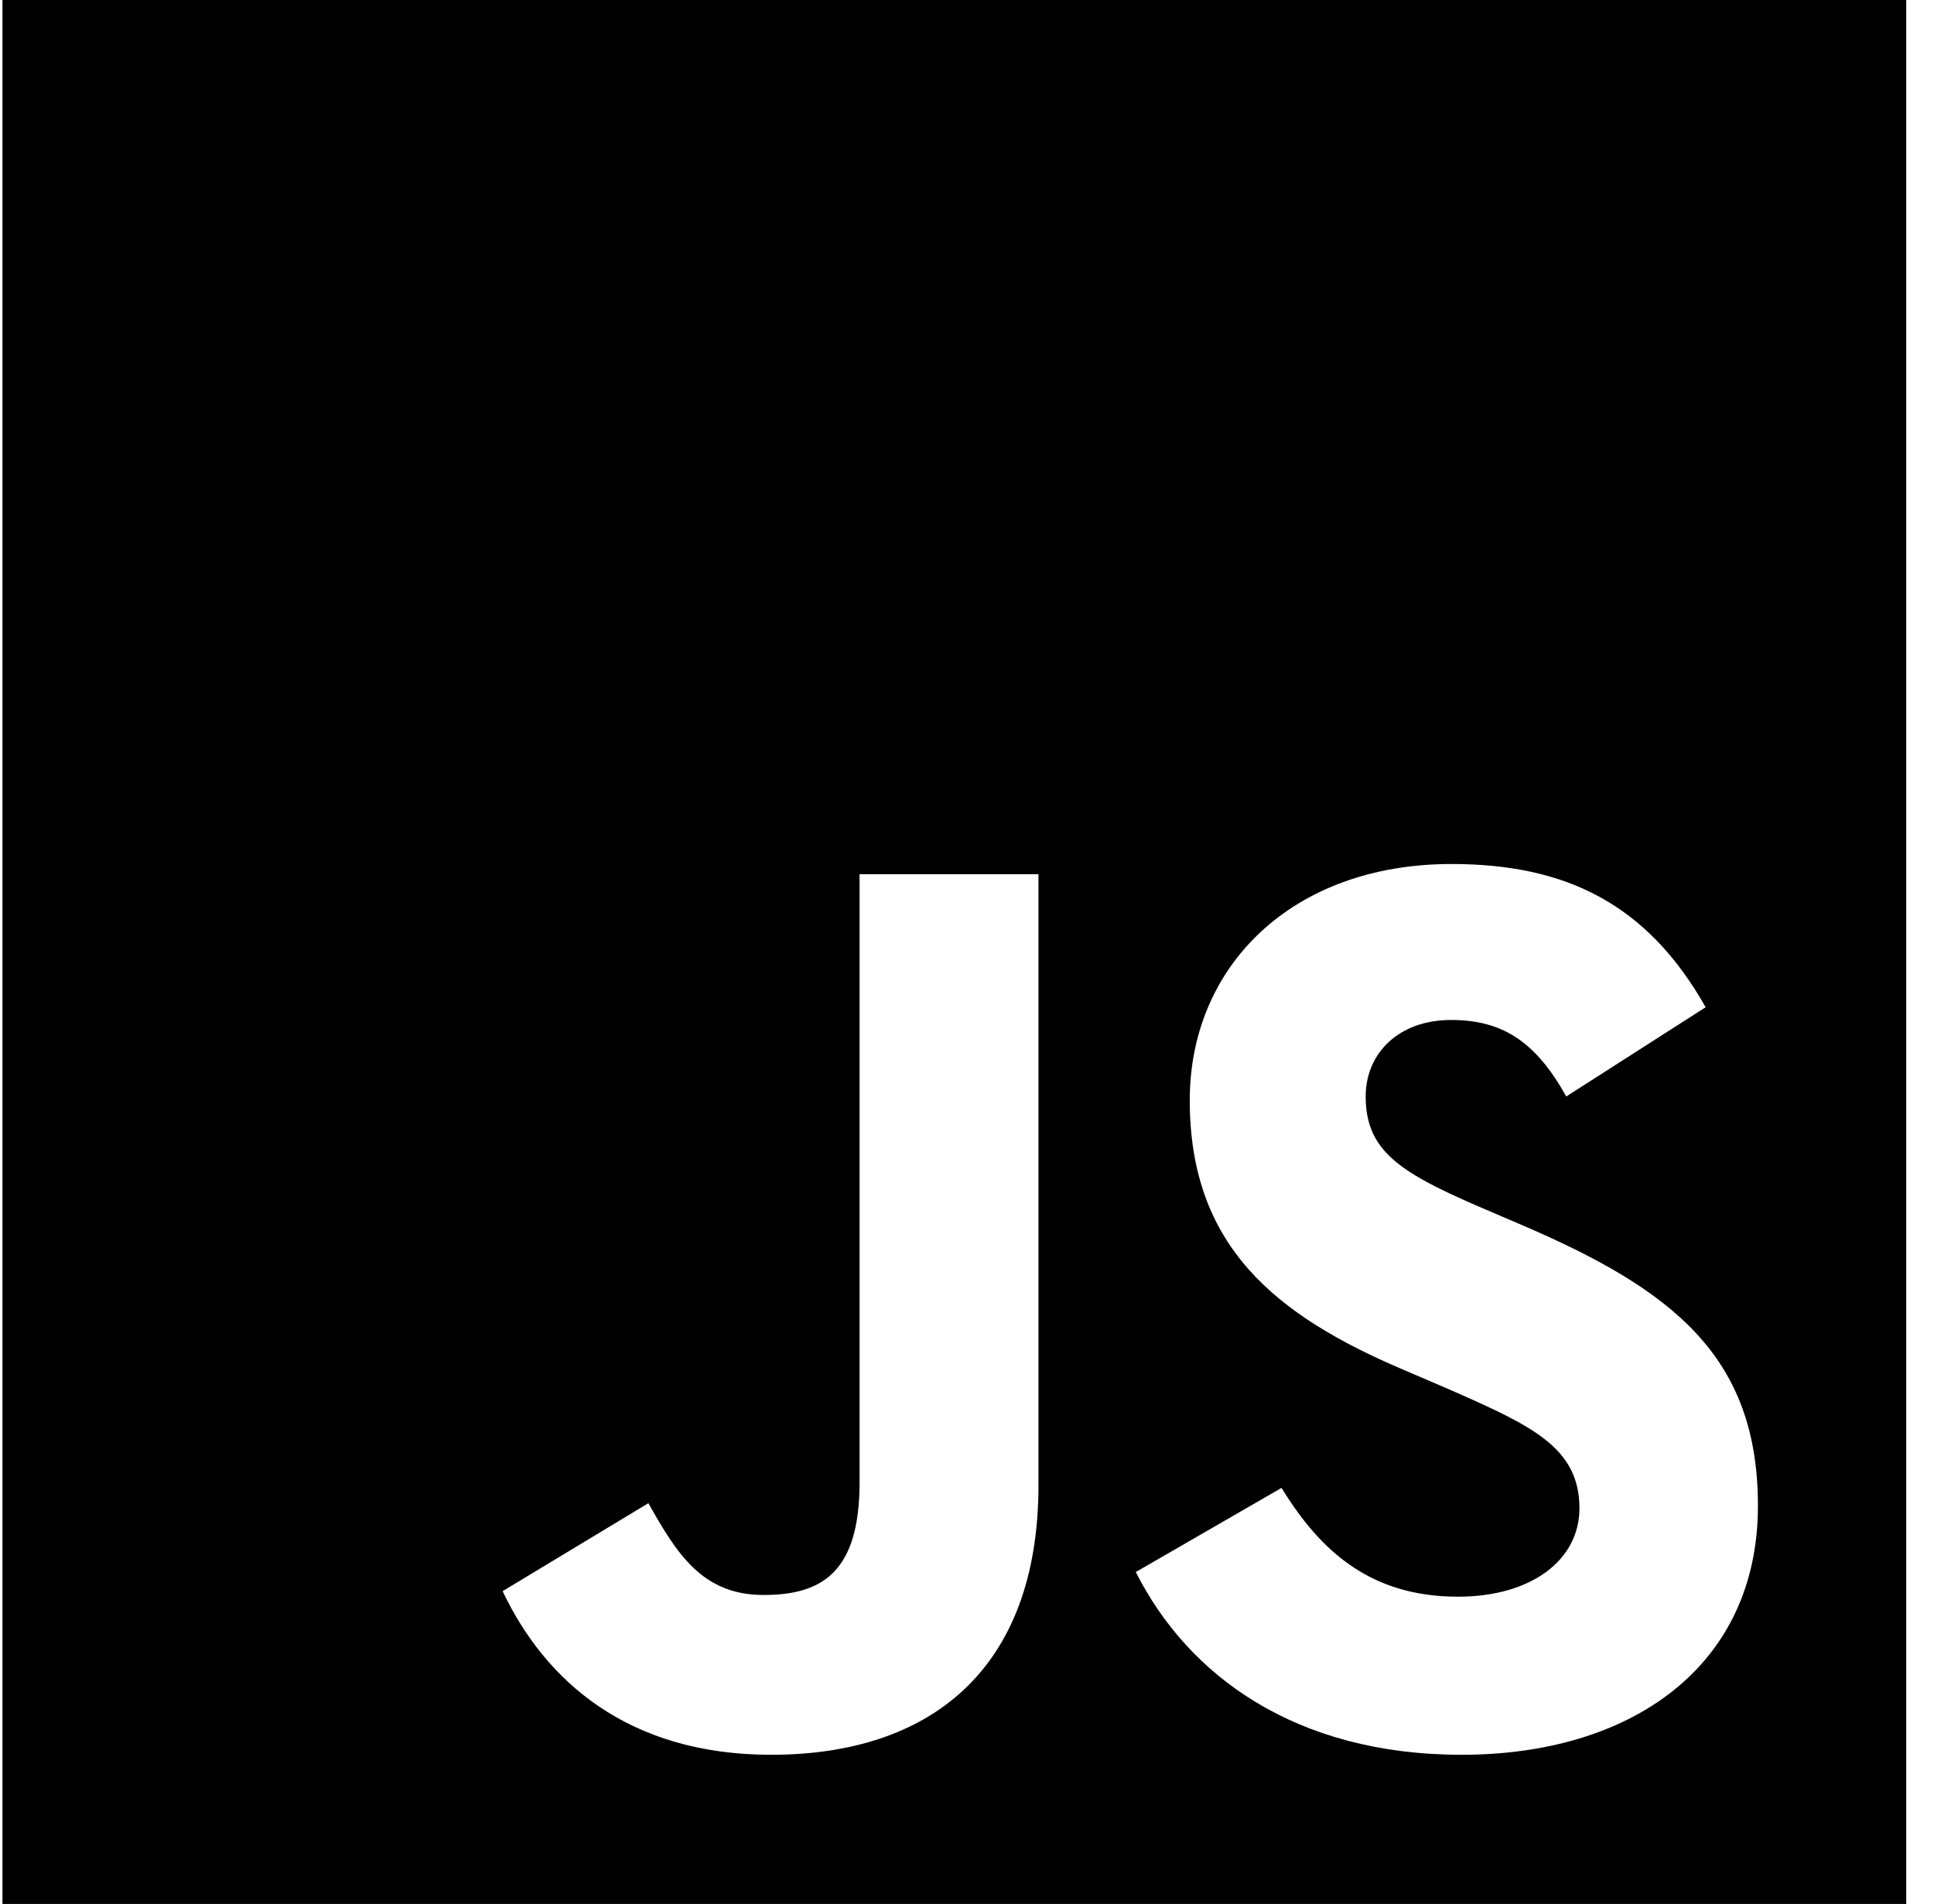 <svg width="128" height="126" viewBox="0 0 128 126" fill="none" xmlns="http://www.w3.org/2000/svg" xmlns:xlink="http://www.w3.org/1999/xlink">
<path d="M0.162,0L0.162,126L126.162,126L126.162,0L0.162,0ZM68.731,98.269C68.731,110.531 61.531,116.128 51.04,116.128C41.562,116.128 36.078,111.234 33.265,105.3L42.912,99.478C44.768,102.769 46.456,105.553 50.534,105.553C54.415,105.553 56.89,104.034 56.89,98.1L56.89,57.853L68.731,57.853L68.731,98.269L68.731,98.269ZM96.743,116.128C85.747,116.128 78.631,110.897 75.172,104.034L84.818,98.466C87.35,102.6 90.668,105.666 96.49,105.666C101.384,105.666 104.534,103.219 104.534,99.816C104.534,95.766 101.328,94.331 95.9,91.941L92.947,90.675C84.397,87.047 78.743,82.463 78.743,72.816C78.743,63.928 85.522,57.178 96.068,57.178C103.606,57.178 109.006,59.794 112.887,66.656L103.662,72.562C101.637,68.934 99.443,67.5 96.04,67.5C92.581,67.5 90.387,69.694 90.387,72.562C90.387,76.106 92.581,77.541 97.672,79.763L100.625,81.028C110.693,85.331 116.347,89.747 116.347,99.647C116.347,110.278 107.965,116.128 96.743,116.128L96.743,116.128Z" fill="#000000"/>
</svg>
